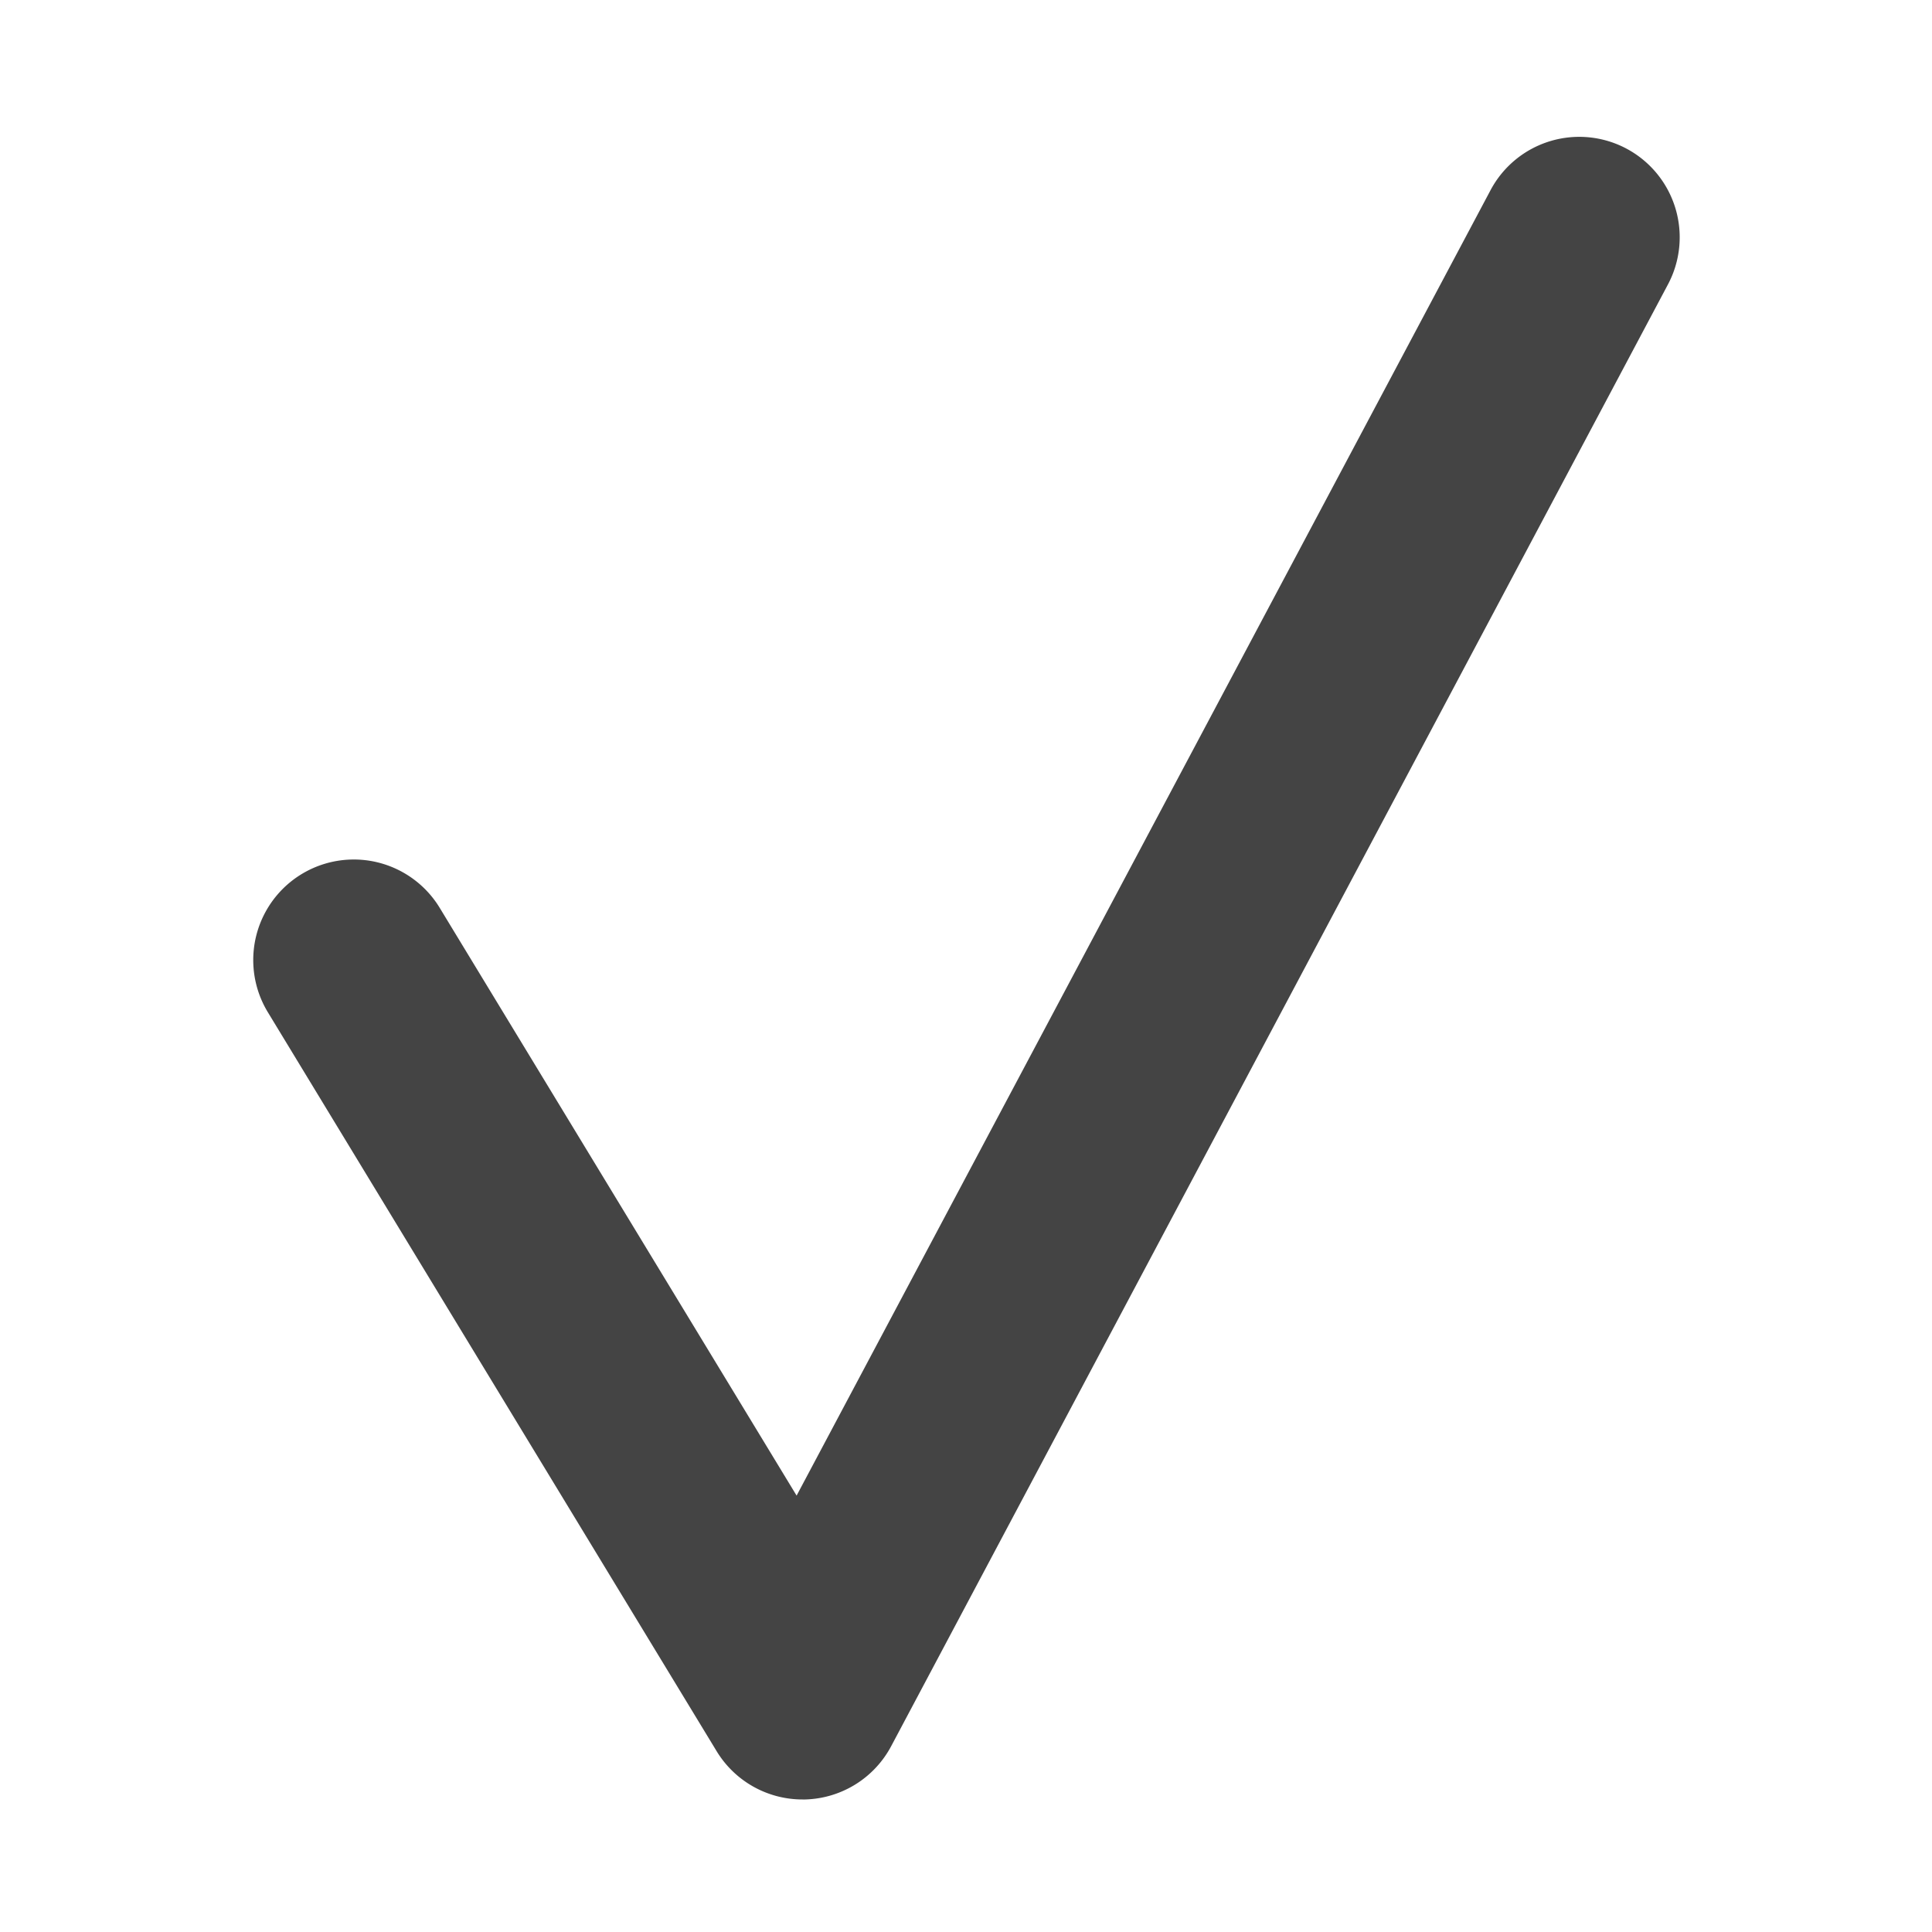 <svg id="Layer_1" data-name="Layer 1" xmlns="http://www.w3.org/2000/svg" viewBox="0 0 250 250"><title>icon-approve</title><path d="M210.46,19.23a13,13,0,0,0-17.58,5.37l-89.8,168.93L56.89,117.46A13,13,0,1,0,34.67,131l58.06,95.6a13,13,0,0,0,11.11,6.25h.37a13,13,0,0,0,11.11-6.9L215.83,36.81A13,13,0,0,0,210.46,19.23Z" style="fill:#444"/></svg>